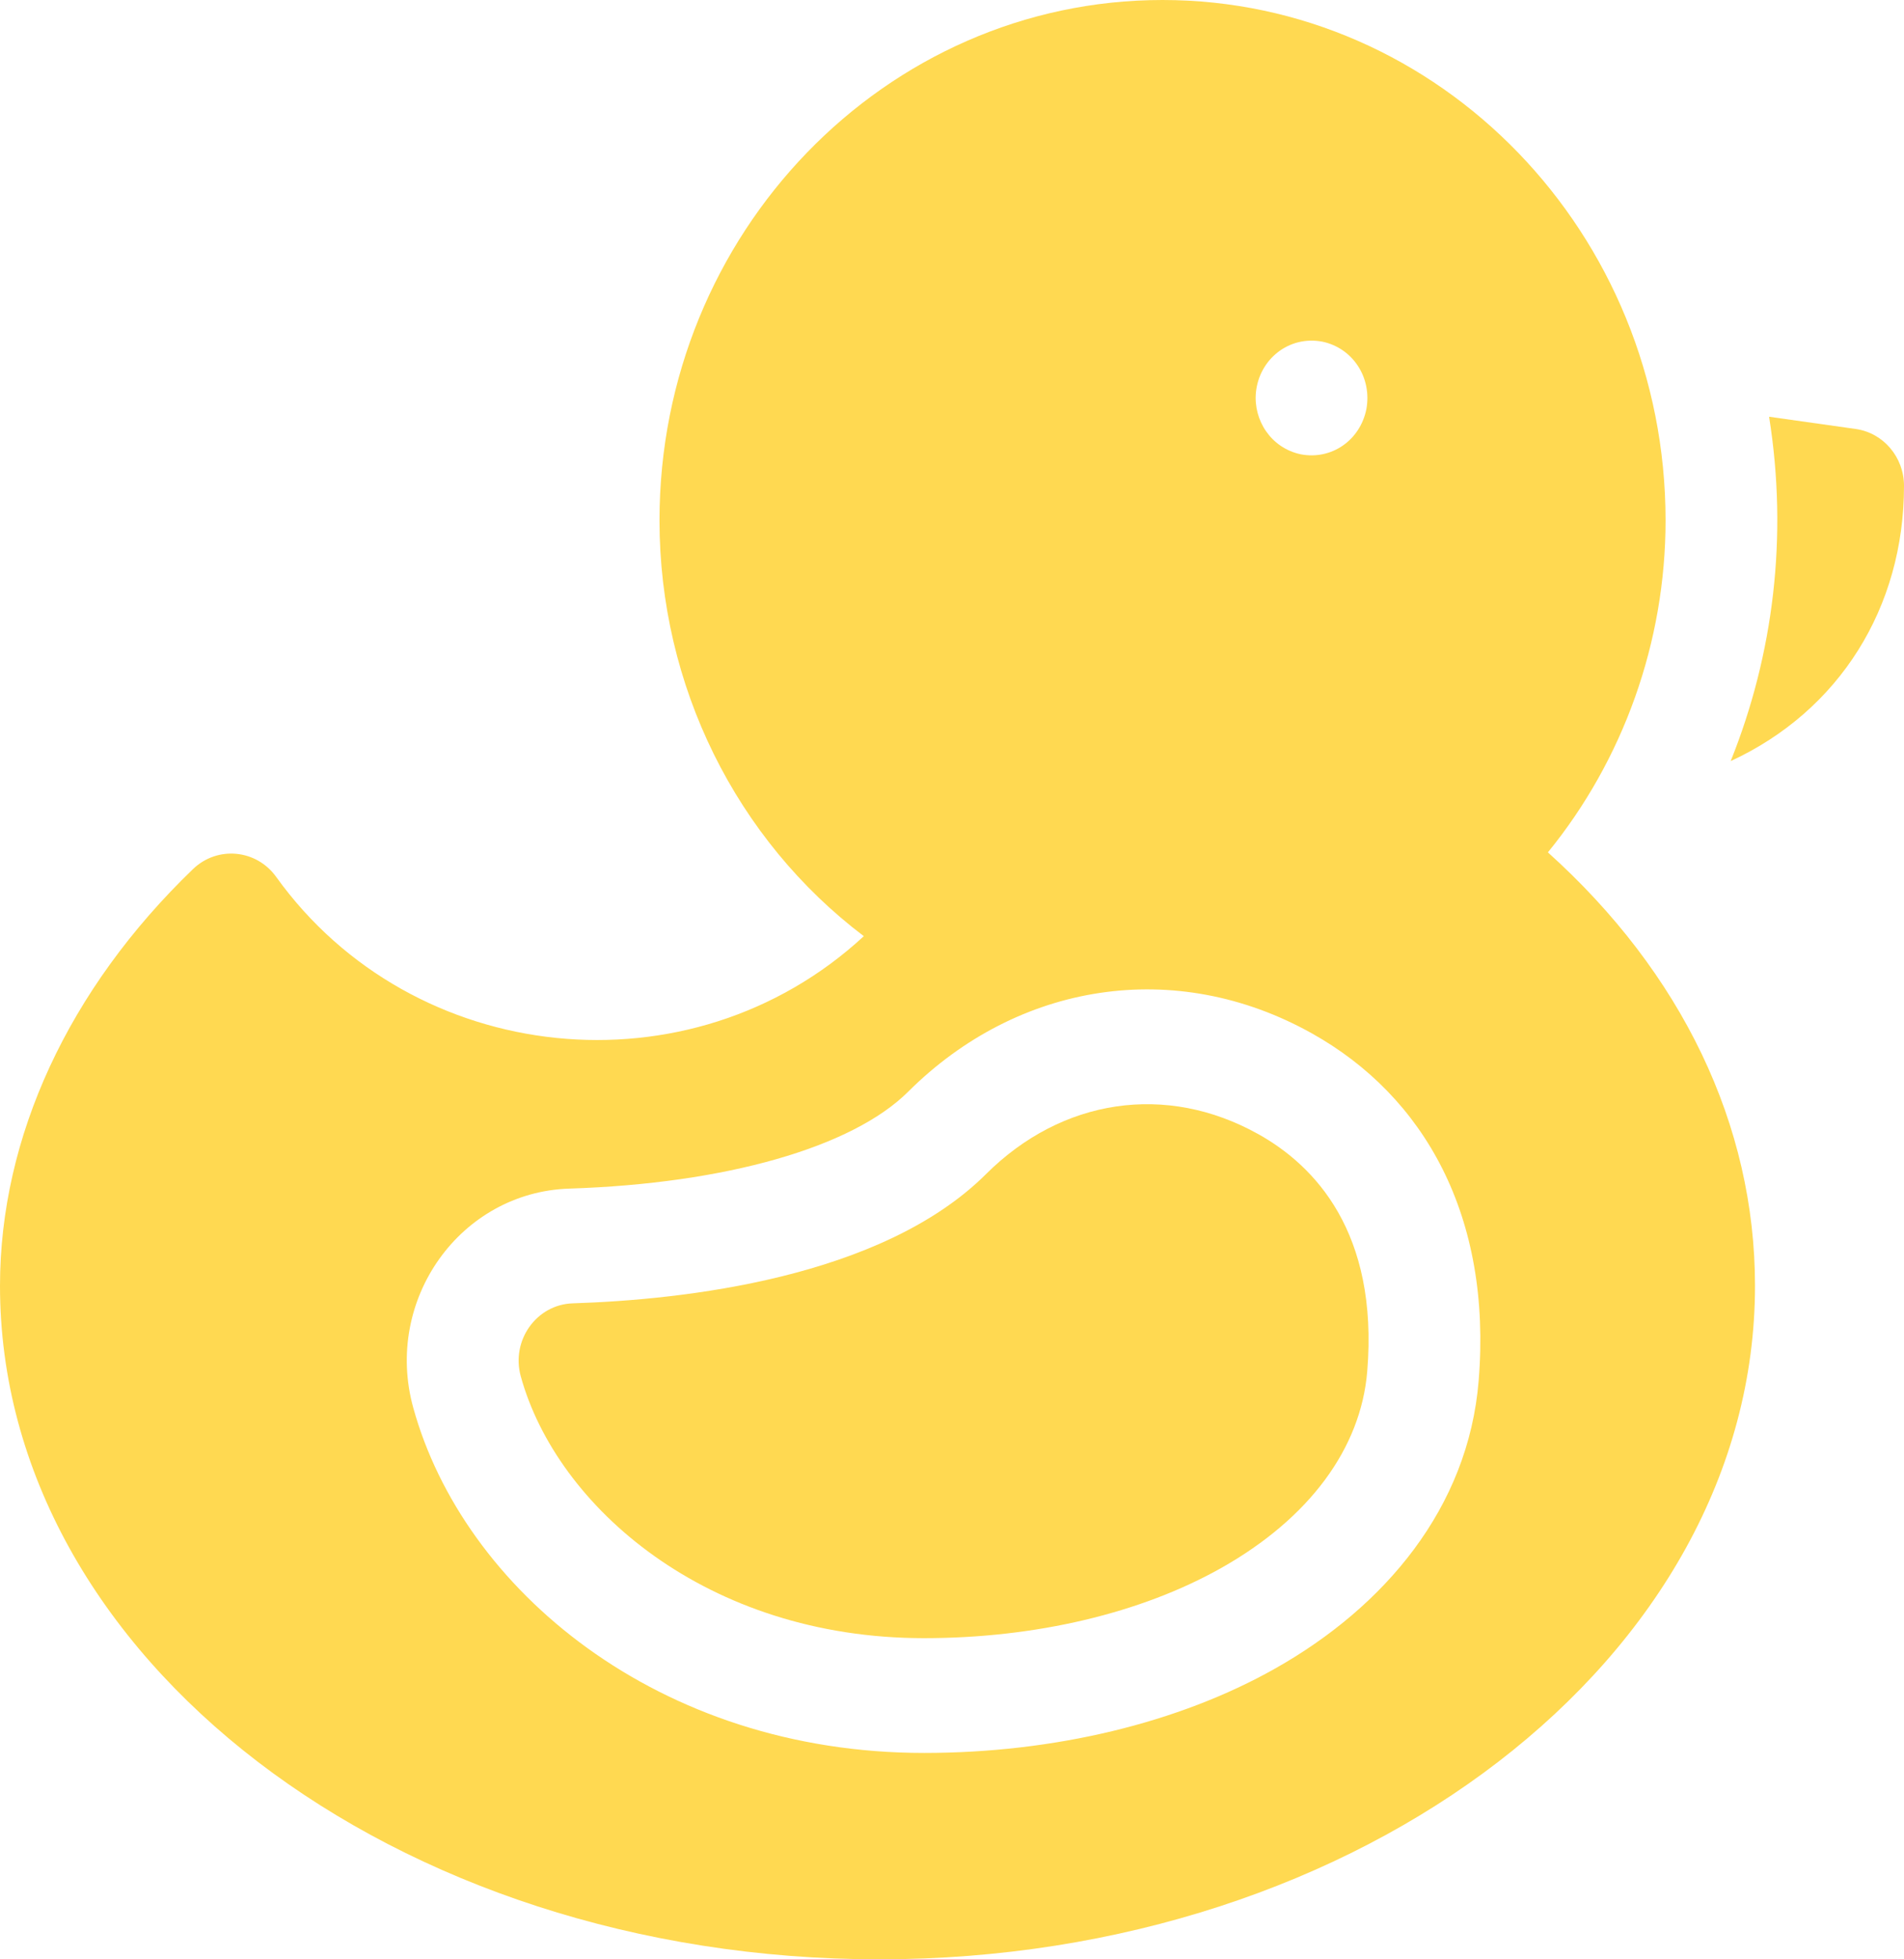<svg width="35" height="36" viewBox="0 0 35 36" fill="none" xmlns="http://www.w3.org/2000/svg">
<path d="M23.132 20.839C21.438 19.893 19.521 20.183 18.126 21.572C16.2 23.489 12.54 23.883 10.53 23.947C9.861 23.968 9.391 24.629 9.573 25.288C10.232 27.679 12.99 30.099 16.986 30.099C19.036 30.099 20.977 29.64 22.452 28.808C24.065 27.898 25.017 26.614 25.133 25.195C25.343 22.635 24.16 21.413 23.132 20.839Z" fill="#FFD951"/>
<path d="M28.454 15.661C29.84 13.962 30.617 11.797 30.617 9.562C30.617 4.29 26.469 0 21.37 0C16.271 0 12.123 4.29 12.123 9.562C12.123 12.605 13.535 15.426 15.879 17.201C12.694 20.146 7.585 19.604 5.077 16.112C4.712 15.604 3.996 15.537 3.547 15.969C1.26 18.171 0 20.89 0 23.625C0 30.449 7.251 36 16.165 36C25.04 36 32.261 30.449 32.261 23.625C32.261 20.669 30.918 17.878 28.454 15.661ZM23.087 7.208C23.148 6.602 23.693 6.159 24.311 6.278C24.865 6.396 25.224 6.934 25.117 7.519C25.001 8.092 24.475 8.456 23.909 8.347C23.36 8.229 23.037 7.717 23.087 7.208ZM27.181 25.371C26.991 27.703 25.456 29.52 23.442 30.656C21.669 31.657 19.376 32.208 16.986 32.208C12.096 32.208 8.514 29.193 7.596 25.863C7.05 23.884 8.46 21.903 10.466 21.839C13.339 21.747 15.668 21.081 16.696 20.057C18.71 18.052 21.601 17.583 24.114 18.986C26.183 20.141 27.429 22.347 27.181 25.371Z" fill="#FFD951"/>
<path d="M34.113 7.882L32.52 7.657C32.87 9.852 32.602 12.023 31.814 13.984C33.813 13.061 35 11.162 35 8.927C35 8.4 34.621 7.954 34.113 7.882Z" fill="#FFD951"/>
</svg>
